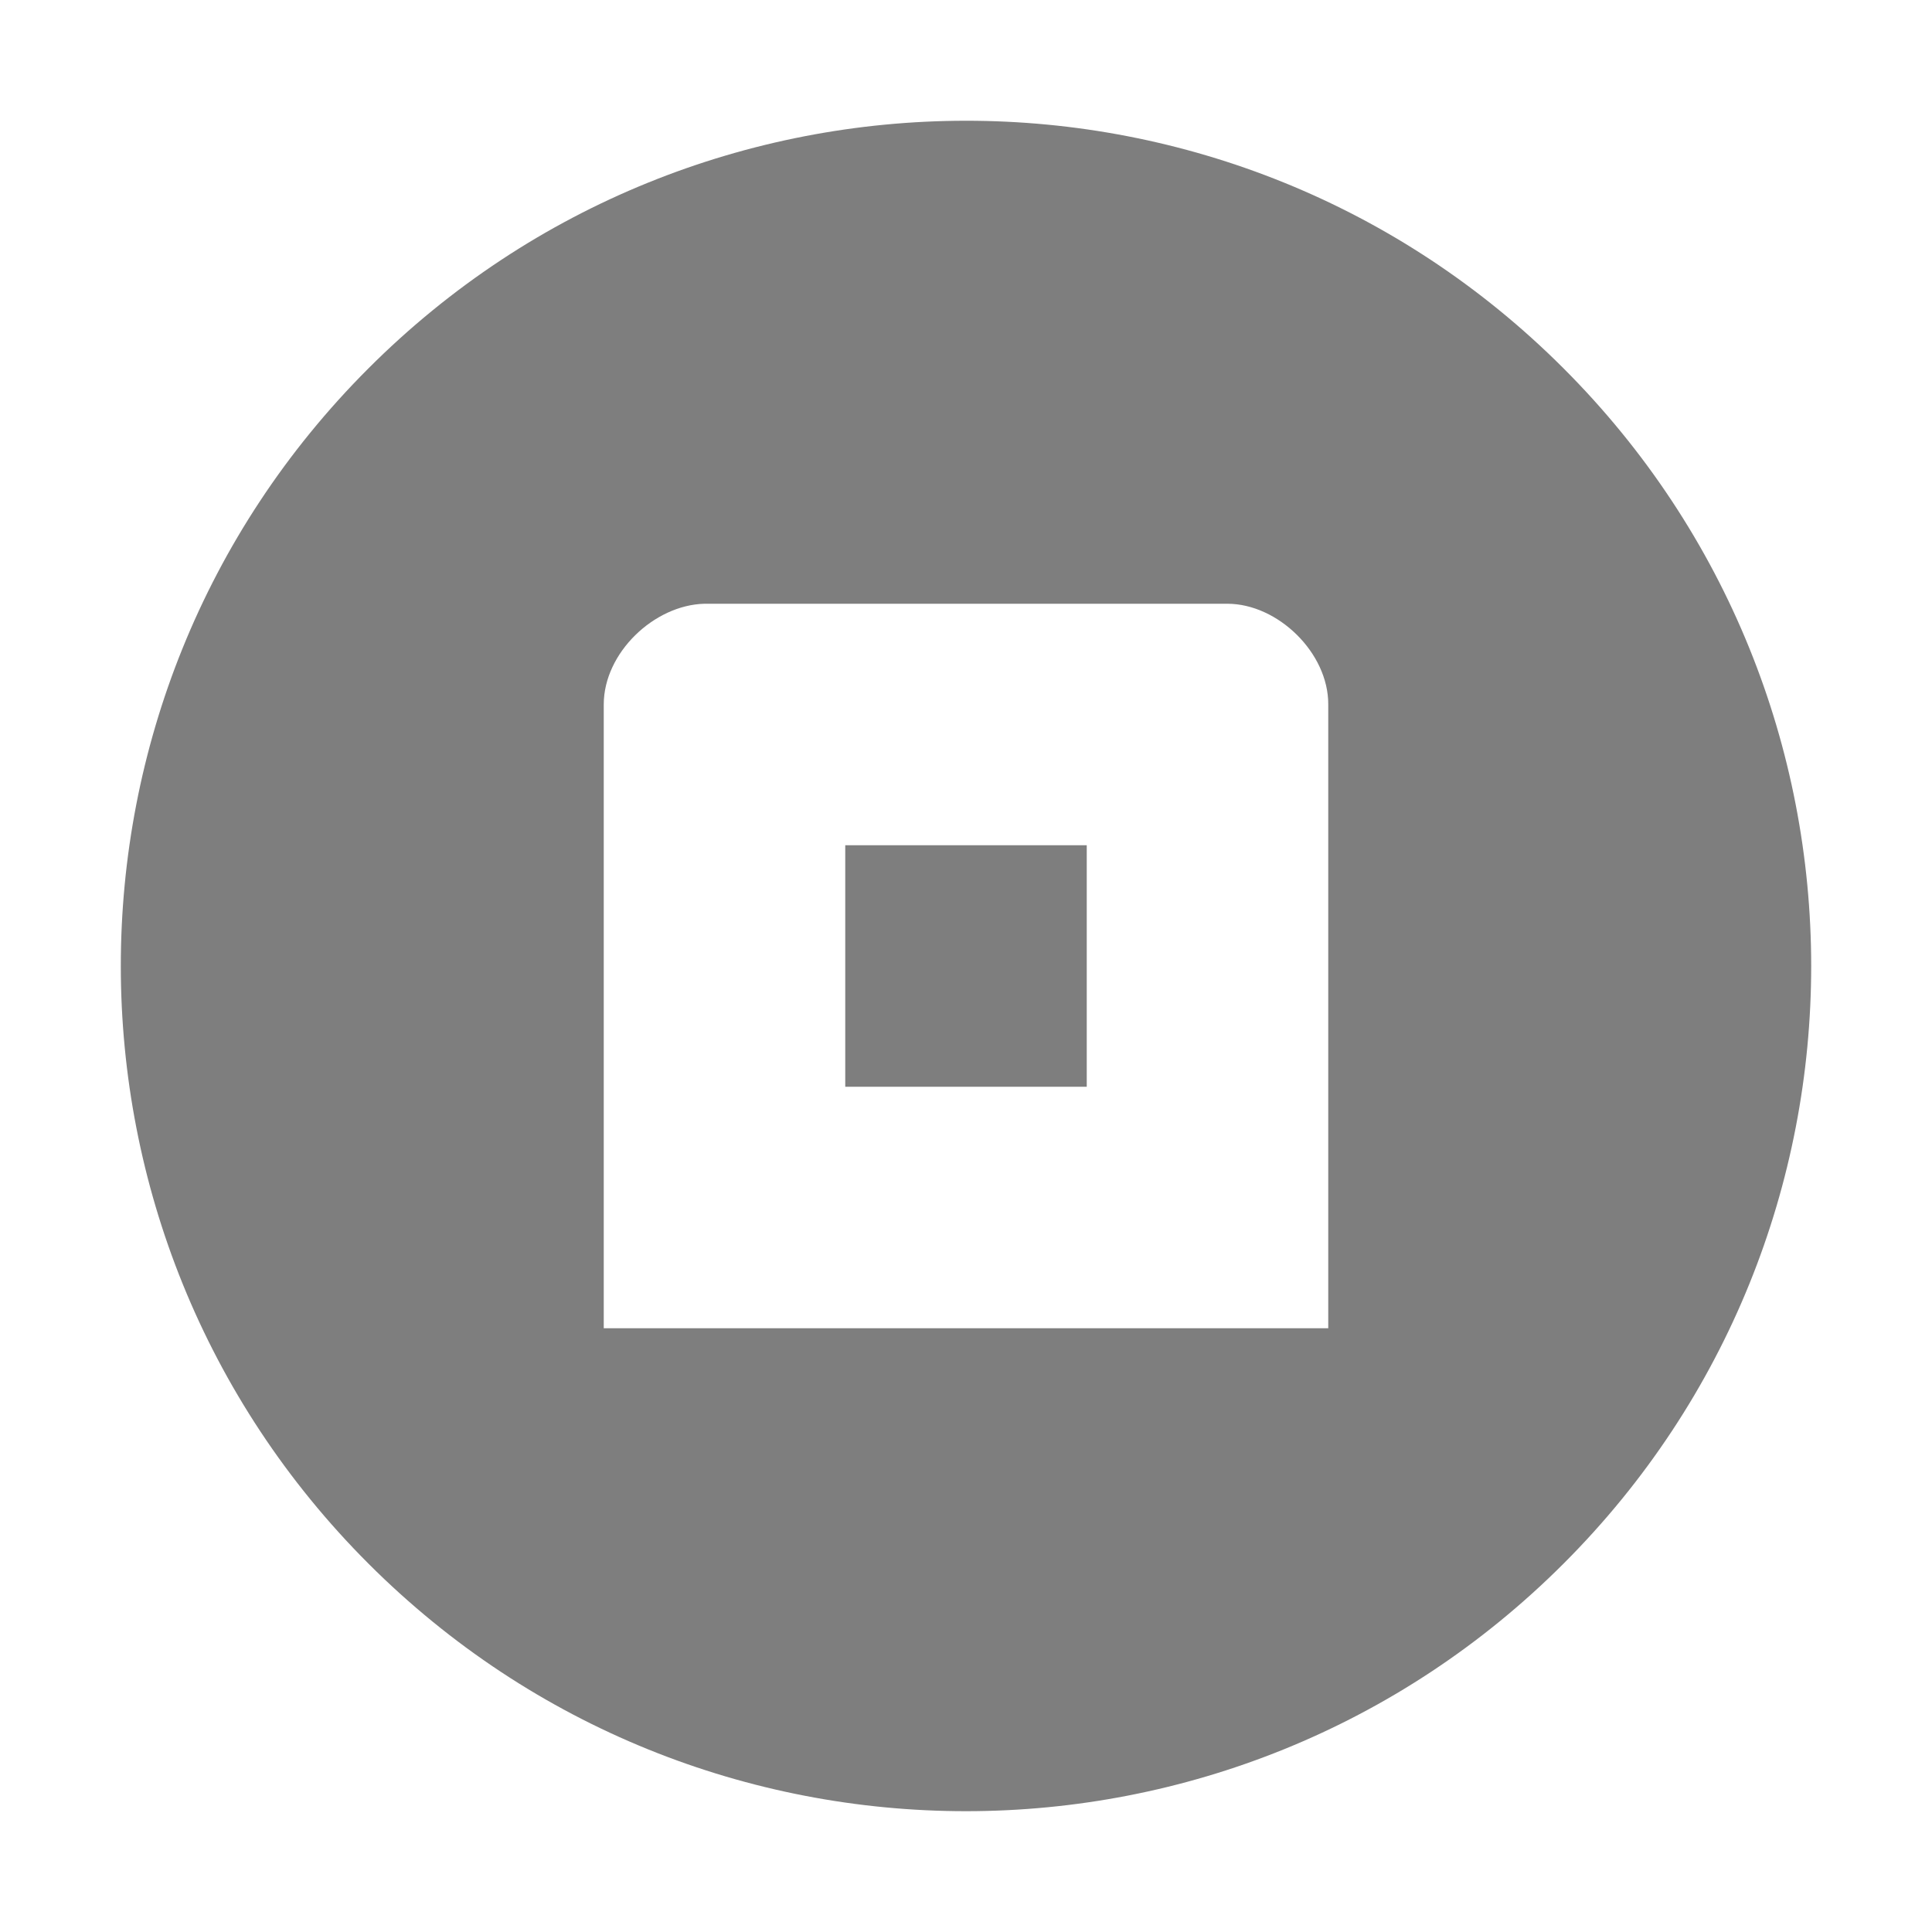 <?xml version="1.0" encoding="UTF-8" standalone="no"?>
<svg xmlns="http://www.w3.org/2000/svg" version="1.0" height="16" width="16">
  <path fill="#7e7e7e" d="M 7.998,1 C 6.207,1.001 4.415,1.685 3.049,3.053 0.316,5.787 0.318,10.218 3.053,12.951 5.787,15.684 10.218,15.682 12.951,12.947 15.684,10.213 15.682,5.782 12.947,3.049 11.58,1.682 9.79,0.999 7.998,1 Z M 5.834,5 H 10.166 C 10.583,5.001 11.002,5.407 11,5.834 V 11 H 5 V 5.834 C 5,5.407 5.417,5.01 5.834,5 Z M 7,7 V 9 H 9 V 7 Z" />
</svg>
